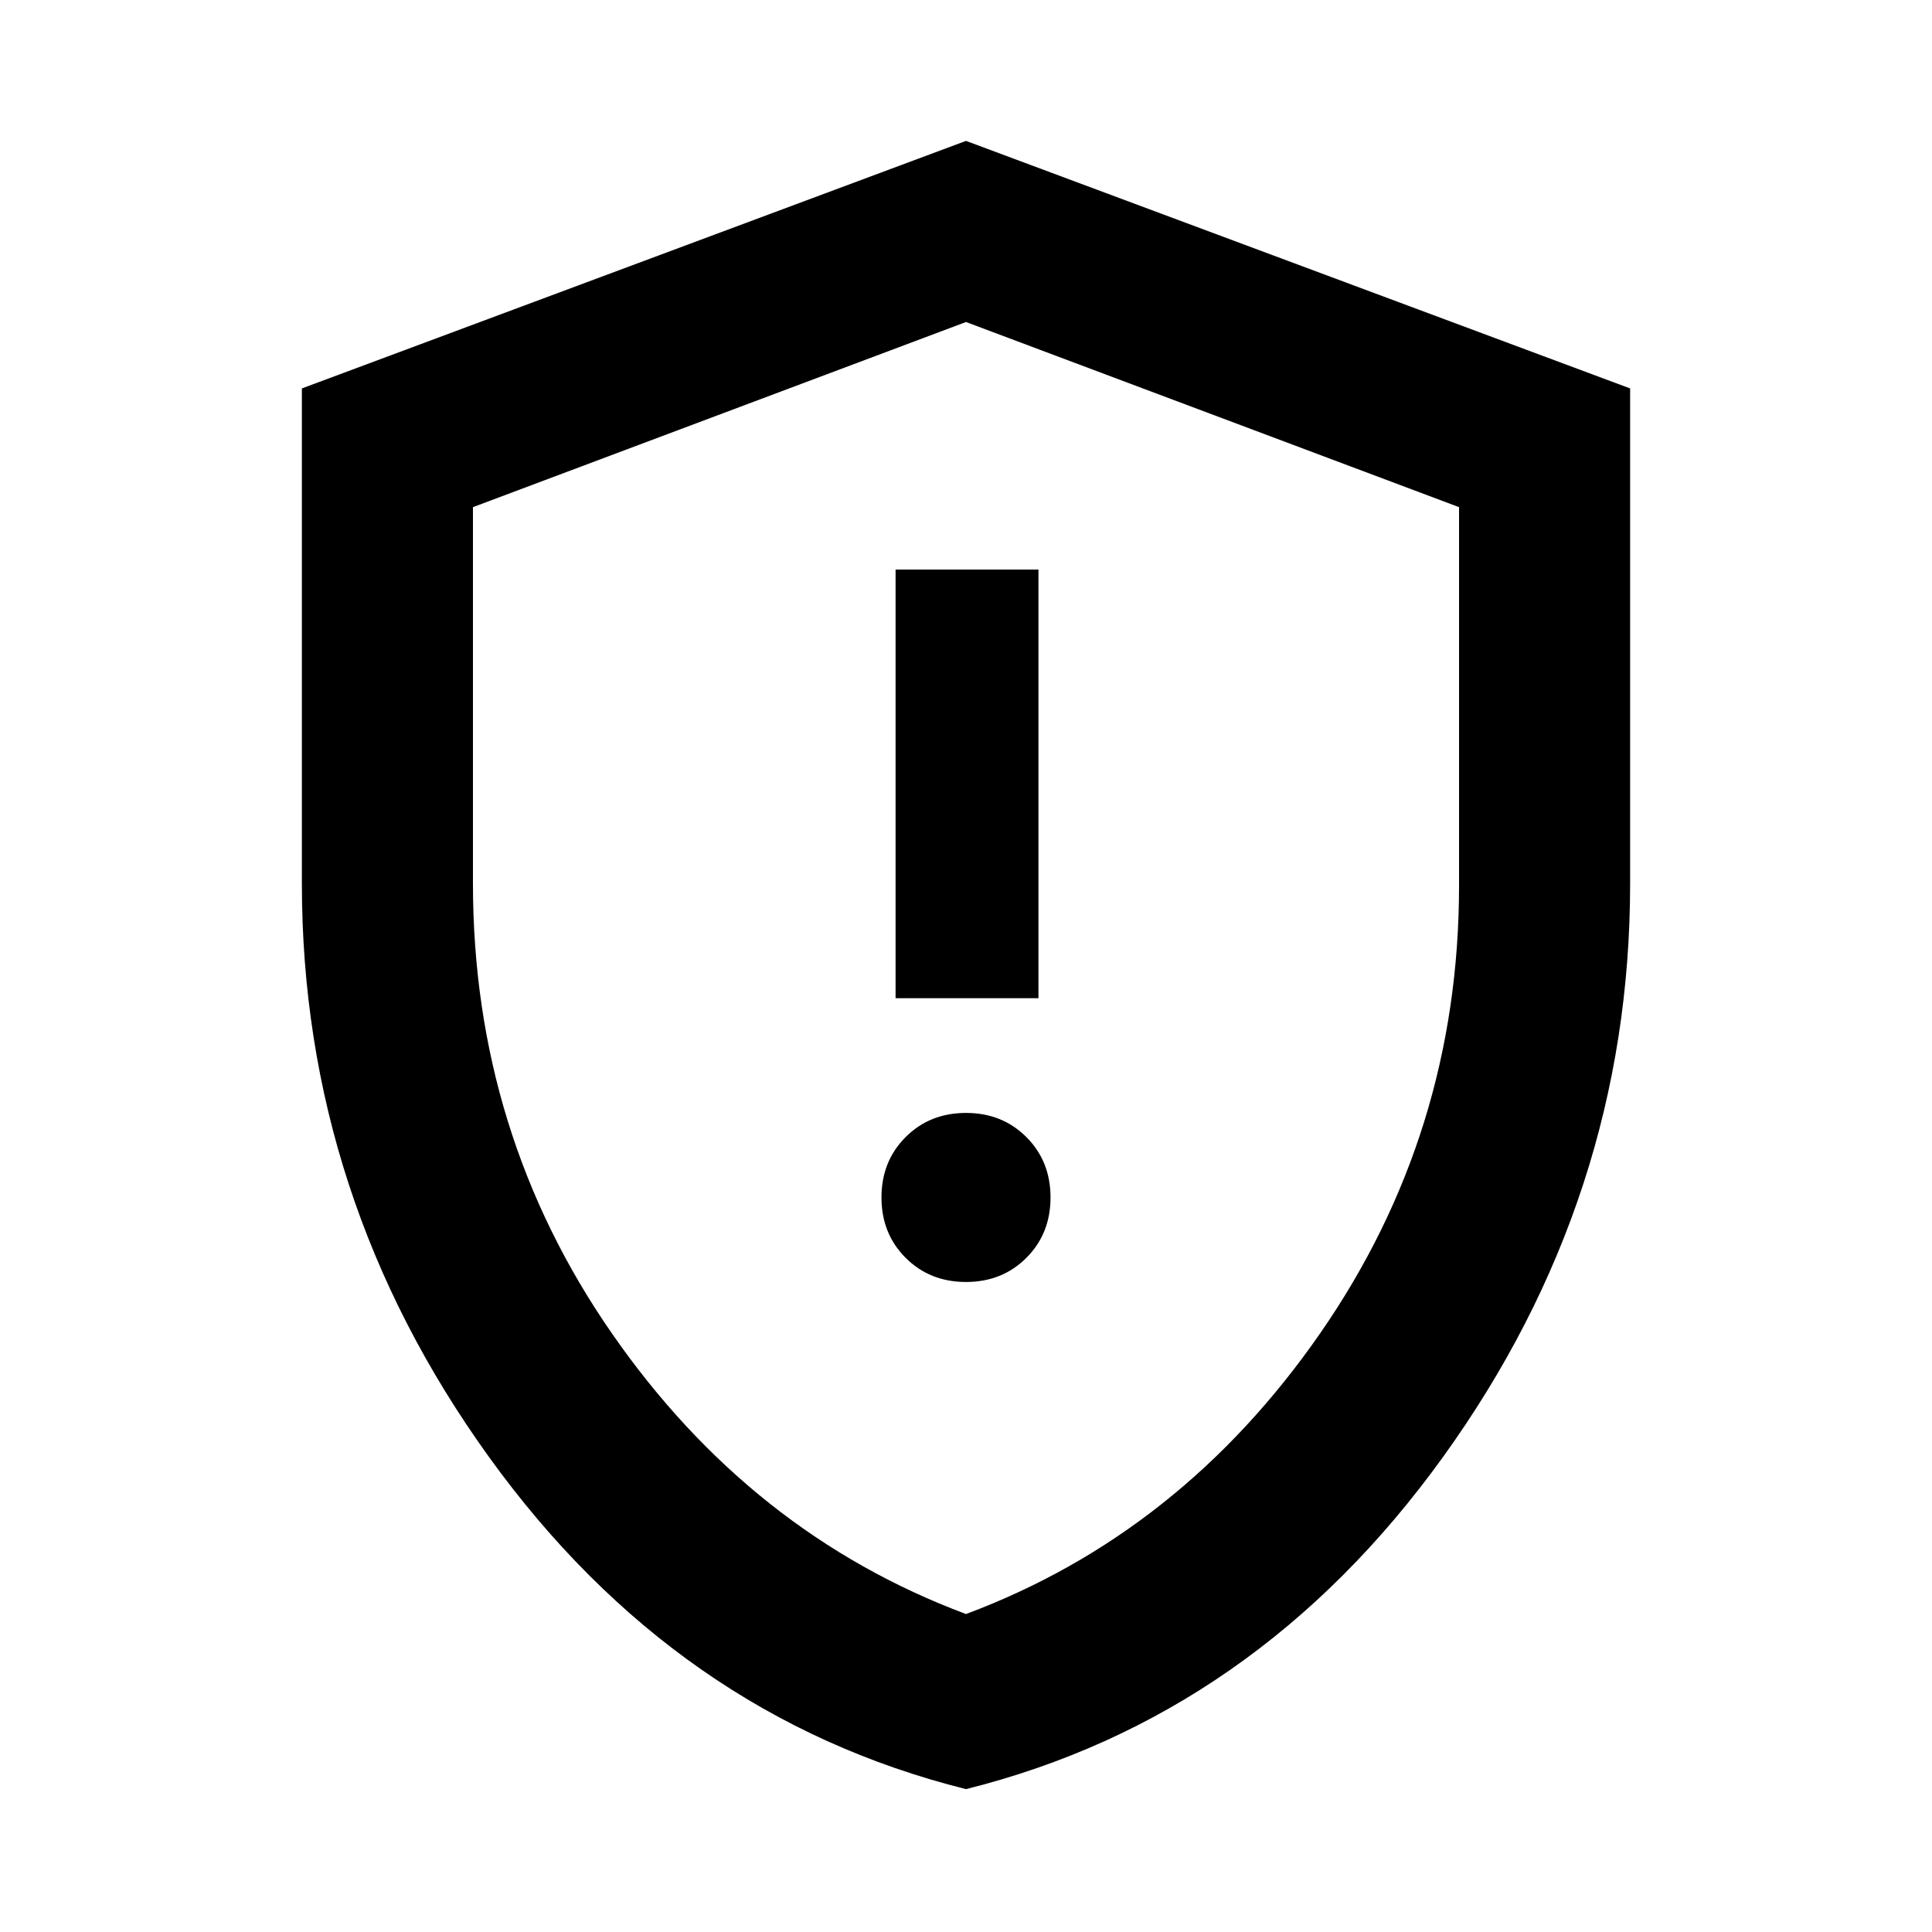 <svg xmlns="http://www.w3.org/2000/svg" height="40" width="40"><path d="M18.542 20.667H21.5V11.792H18.542ZM20 26.542Q20.75 26.542 21.25 26.042Q21.75 25.542 21.75 24.792Q21.75 24.042 21.25 23.542Q20.75 23.042 20 23.042Q19.25 23.042 18.75 23.542Q18.25 24.042 18.25 24.792Q18.25 25.542 18.75 26.042Q19.25 26.542 20 26.542ZM20 37.042Q14 35.542 10.125 30.167Q6.25 24.792 6.25 18.292V8.042L20 2.917L33.75 8.042V18.292Q33.75 24.792 29.875 30.167Q26 35.542 20 37.042ZM20 20.333Q20 20.333 20 20.333Q20 20.333 20 20.333Q20 20.333 20 20.333Q20 20.333 20 20.333ZM20 33.417Q24.458 31.75 27.333 27.604Q30.208 23.458 30.208 18.333V10.5L20 6.667L9.792 10.5V18.292Q9.792 23.458 12.667 27.604Q15.542 31.75 20 33.417Z"/></svg>